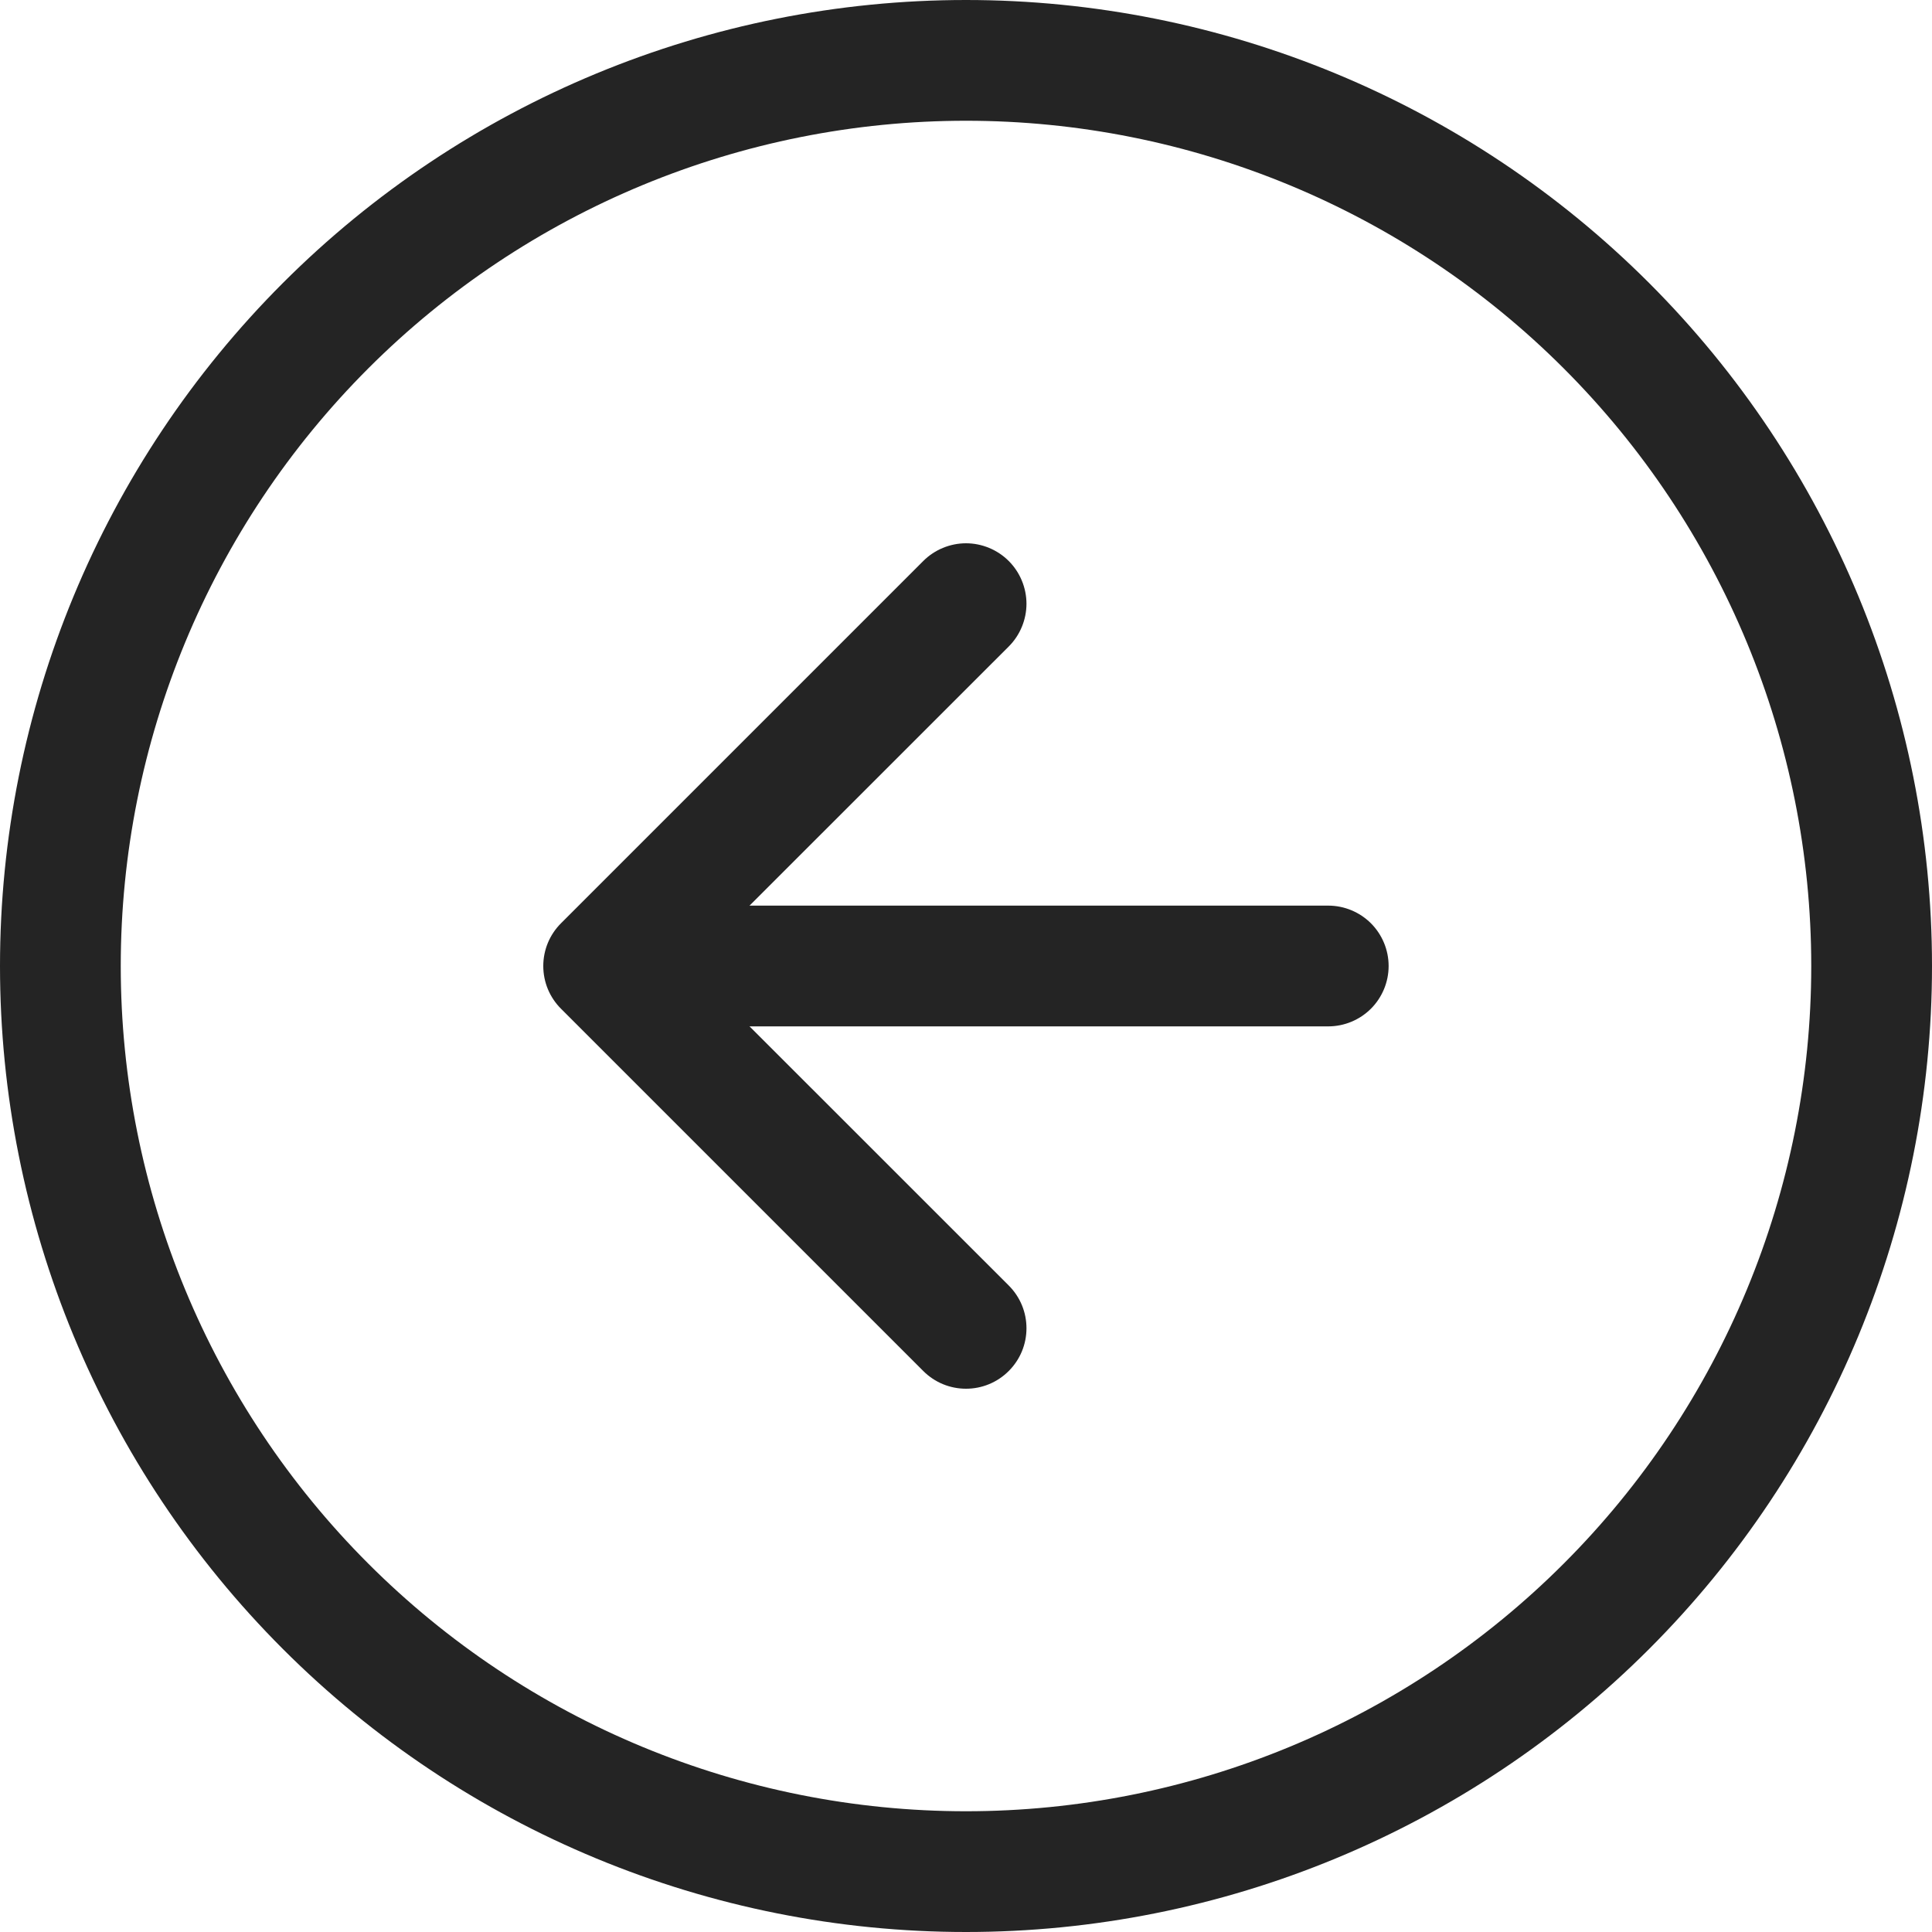 <svg width="40" height="40" viewBox="0 0 40 40" fill="none" xmlns="http://www.w3.org/2000/svg">
<path fill-rule="evenodd" clip-rule="evenodd" d="M20 37.5C24.641 37.5 29.093 35.656 32.374 32.374C35.656 29.093 37.5 24.641 37.5 20C37.5 15.359 35.656 10.908 32.374 7.626C29.093 4.344 24.641 2.5 20 2.5C15.359 2.5 10.908 4.344 7.626 7.626C4.344 10.908 2.5 15.359 2.5 20C2.5 24.641 4.344 29.093 7.626 32.374C10.908 35.656 15.359 37.5 20 37.5ZM20 40C25.304 40 30.391 37.893 34.142 34.142C37.893 30.391 40 25.304 40 20C40 14.696 37.893 9.609 34.142 5.858C30.391 2.107 25.304 0 20 0C14.696 0 9.609 2.107 5.858 5.858C2.107 9.609 0 14.696 0 20C0 25.304 2.107 30.391 5.858 34.142C9.609 37.893 14.696 40 20 40Z" fill="#242424"/>
<path fill-rule="evenodd" clip-rule="evenodd" d="M20.885 28.385C21.001 28.269 21.094 28.131 21.157 27.979C21.22 27.827 21.252 27.664 21.252 27.5C21.252 27.336 21.22 27.173 21.157 27.021C21.094 26.869 21.001 26.731 20.885 26.615L14.268 20L20.885 13.385C21.001 13.269 21.093 13.131 21.156 12.979C21.219 12.827 21.252 12.664 21.252 12.5C21.252 12.336 21.219 12.173 21.156 12.021C21.093 11.869 21.001 11.731 20.885 11.615C20.769 11.499 20.631 11.407 20.479 11.344C20.327 11.281 20.164 11.248 20 11.248C19.836 11.248 19.673 11.281 19.521 11.344C19.369 11.407 19.231 11.499 19.115 11.615L11.615 19.115C11.499 19.231 11.406 19.369 11.343 19.521C11.28 19.673 11.248 19.836 11.248 20C11.248 20.164 11.28 20.327 11.343 20.479C11.406 20.631 11.499 20.769 11.615 20.885L19.115 28.385C19.231 28.501 19.369 28.594 19.521 28.657C19.673 28.72 19.836 28.752 20 28.752C20.165 28.752 20.327 28.72 20.479 28.657C20.631 28.594 20.769 28.501 20.885 28.385Z" fill="#242424"/>
<path fill-rule="evenodd" clip-rule="evenodd" d="M28.75 20C28.75 19.669 28.618 19.351 28.384 19.116C28.149 18.882 27.831 18.75 27.5 18.75H15C14.668 18.75 14.351 18.882 14.116 19.116C13.882 19.351 13.75 19.669 13.75 20C13.75 20.331 13.882 20.649 14.116 20.884C14.351 21.118 14.668 21.25 15 21.25H27.5C27.831 21.25 28.149 21.118 28.384 20.884C28.618 20.649 28.75 20.331 28.75 20Z" fill="#242424"/>
</svg>
